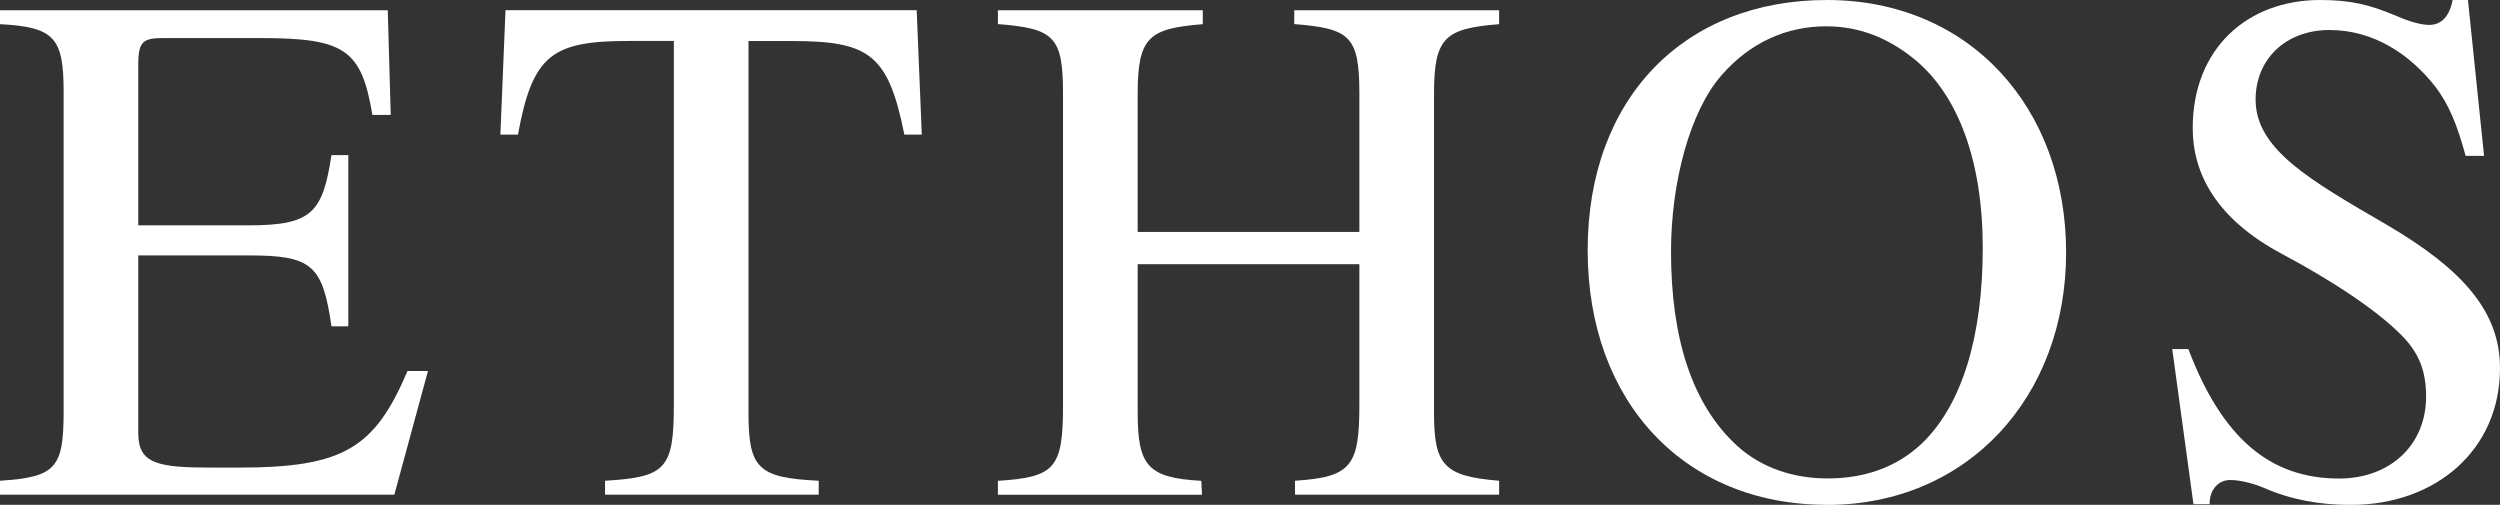 <?xml version="1.0" encoding="UTF-8"?>
<svg id="Layer_1" data-name="Layer 1" xmlns="http://www.w3.org/2000/svg" viewBox="0 0 304.11 61.41">
  <rect x="0" y="0" width="304.11" height="61.41" fill="#333333" stroke="none"/>
  <defs>
    <style>
      .cls-1 {
        fill: #fff;
      }
    </style>
  </defs>
  <path class="cls-1" d="M47.97,60.17H0v-1.69c6.85-.44,7.74-1.6,7.74-8.46V11.21C7.74,4.63,6.68,3.29,0,2.94V1.25H47.17l.36,12.73h-2.23c-1.34-8.01-3.38-9.35-13.71-9.35h-11.66c-2.49,0-3.11,.36-3.11,3.2V27.41h13.44c7.65,0,8.99-1.51,10.06-8.54h2.05v20.83h-2.05c-1.07-7.48-2.4-8.63-10.06-8.63h-13.44v21.63c0,3.74,2.4,4.18,8.99,4.18h3.2c12.73,0,16.55-2.31,20.56-11.75h2.49l-4.09,15.04Z"/>
  <path class="cls-1" d="M110.01,16.38c-1.96-9.79-4.27-11.39-13.71-11.39h-5.25V50.29c0,6.76,1.25,7.83,8.54,8.19v1.69h-25.99v-1.69c7.39-.44,8.37-1.42,8.37-9.26V4.98h-5.34c-9.43,0-11.84,1.6-13.62,11.39h-2.14l.62-15.13h50.02l.62,15.13h-2.14Z"/>
  <path class="cls-1" d="M157.53,60.17v-1.69c6.94-.44,7.83-1.87,7.83-9.34v-17h-26.97v17.98c0,6.5,1.16,8.01,7.74,8.37l.09,1.69h-24.83v-1.69c6.94-.44,7.92-1.51,7.92-9.17V11.39c0-6.94-1.07-7.92-7.92-8.46V1.25h24.92v1.69c-6.5,.53-7.92,1.51-7.92,8.46V28.21h26.97V11.39c0-7.03-1.16-7.92-7.92-8.46V1.25h24.92v1.69c-6.59,.53-7.92,1.6-7.92,8.46V50.29c0,6.32,1.25,7.65,7.92,8.19v1.69h-24.83Z"/>
  <path class="cls-1" d="M222.23,61.41c-17.27,0-29.1-12.46-29.1-30.97S204.88,0,222.23,0s29.1,13.08,29.1,30.71-12.02,30.71-29.1,30.71Zm10.86-54.03c-3.2-2.67-6.76-4.18-10.95-4.18-4.81,0-9.26,1.96-12.73,5.96-3.83,4.36-6.14,13-6.14,21.45,0,10.59,2.58,18.6,8.01,23.59,3.03,2.76,6.94,4,11.04,4,4.45,0,8.37-1.33,11.48-4.27,4.9-4.72,7.39-13.08,7.39-23.76s-3.03-18.51-8.1-22.79Z"/>
  <path class="cls-1" d="M299.93,18.96c-1.07-3.92-2.05-6.23-3.65-8.37-3.12-4.01-7.57-6.94-12.91-6.94s-8.99,3.56-8.99,8.46c0,6.05,6.59,9.79,15.93,15.22,9.43,5.52,13.8,10.68,13.8,17.45,0,9.97-7.83,16.64-18.16,16.64-3.74,0-7.21-.62-10.5-2.05-1.69-.71-3.2-.98-4.18-.98-1.33,0-2.49,1.07-2.49,2.94h-1.96l-2.58-18.87h1.96c4.09,10.77,9.88,15.75,18.33,15.75,6.23,0,10.59-4.09,10.59-9.97,0-3.12-.89-5.16-2.58-7.03-3.12-3.38-9.26-7.3-14.95-10.32-8.01-4.27-10.86-9.79-10.86-15.31,0-9.7,6.68-15.58,15.49-15.58,3.65,0,5.96,.53,9.35,1.96,1.6,.71,3.03,1.07,3.92,1.07,1.51,0,2.49-1.07,2.85-3.03h1.87l1.96,18.96h-2.23Z"/>
</svg>